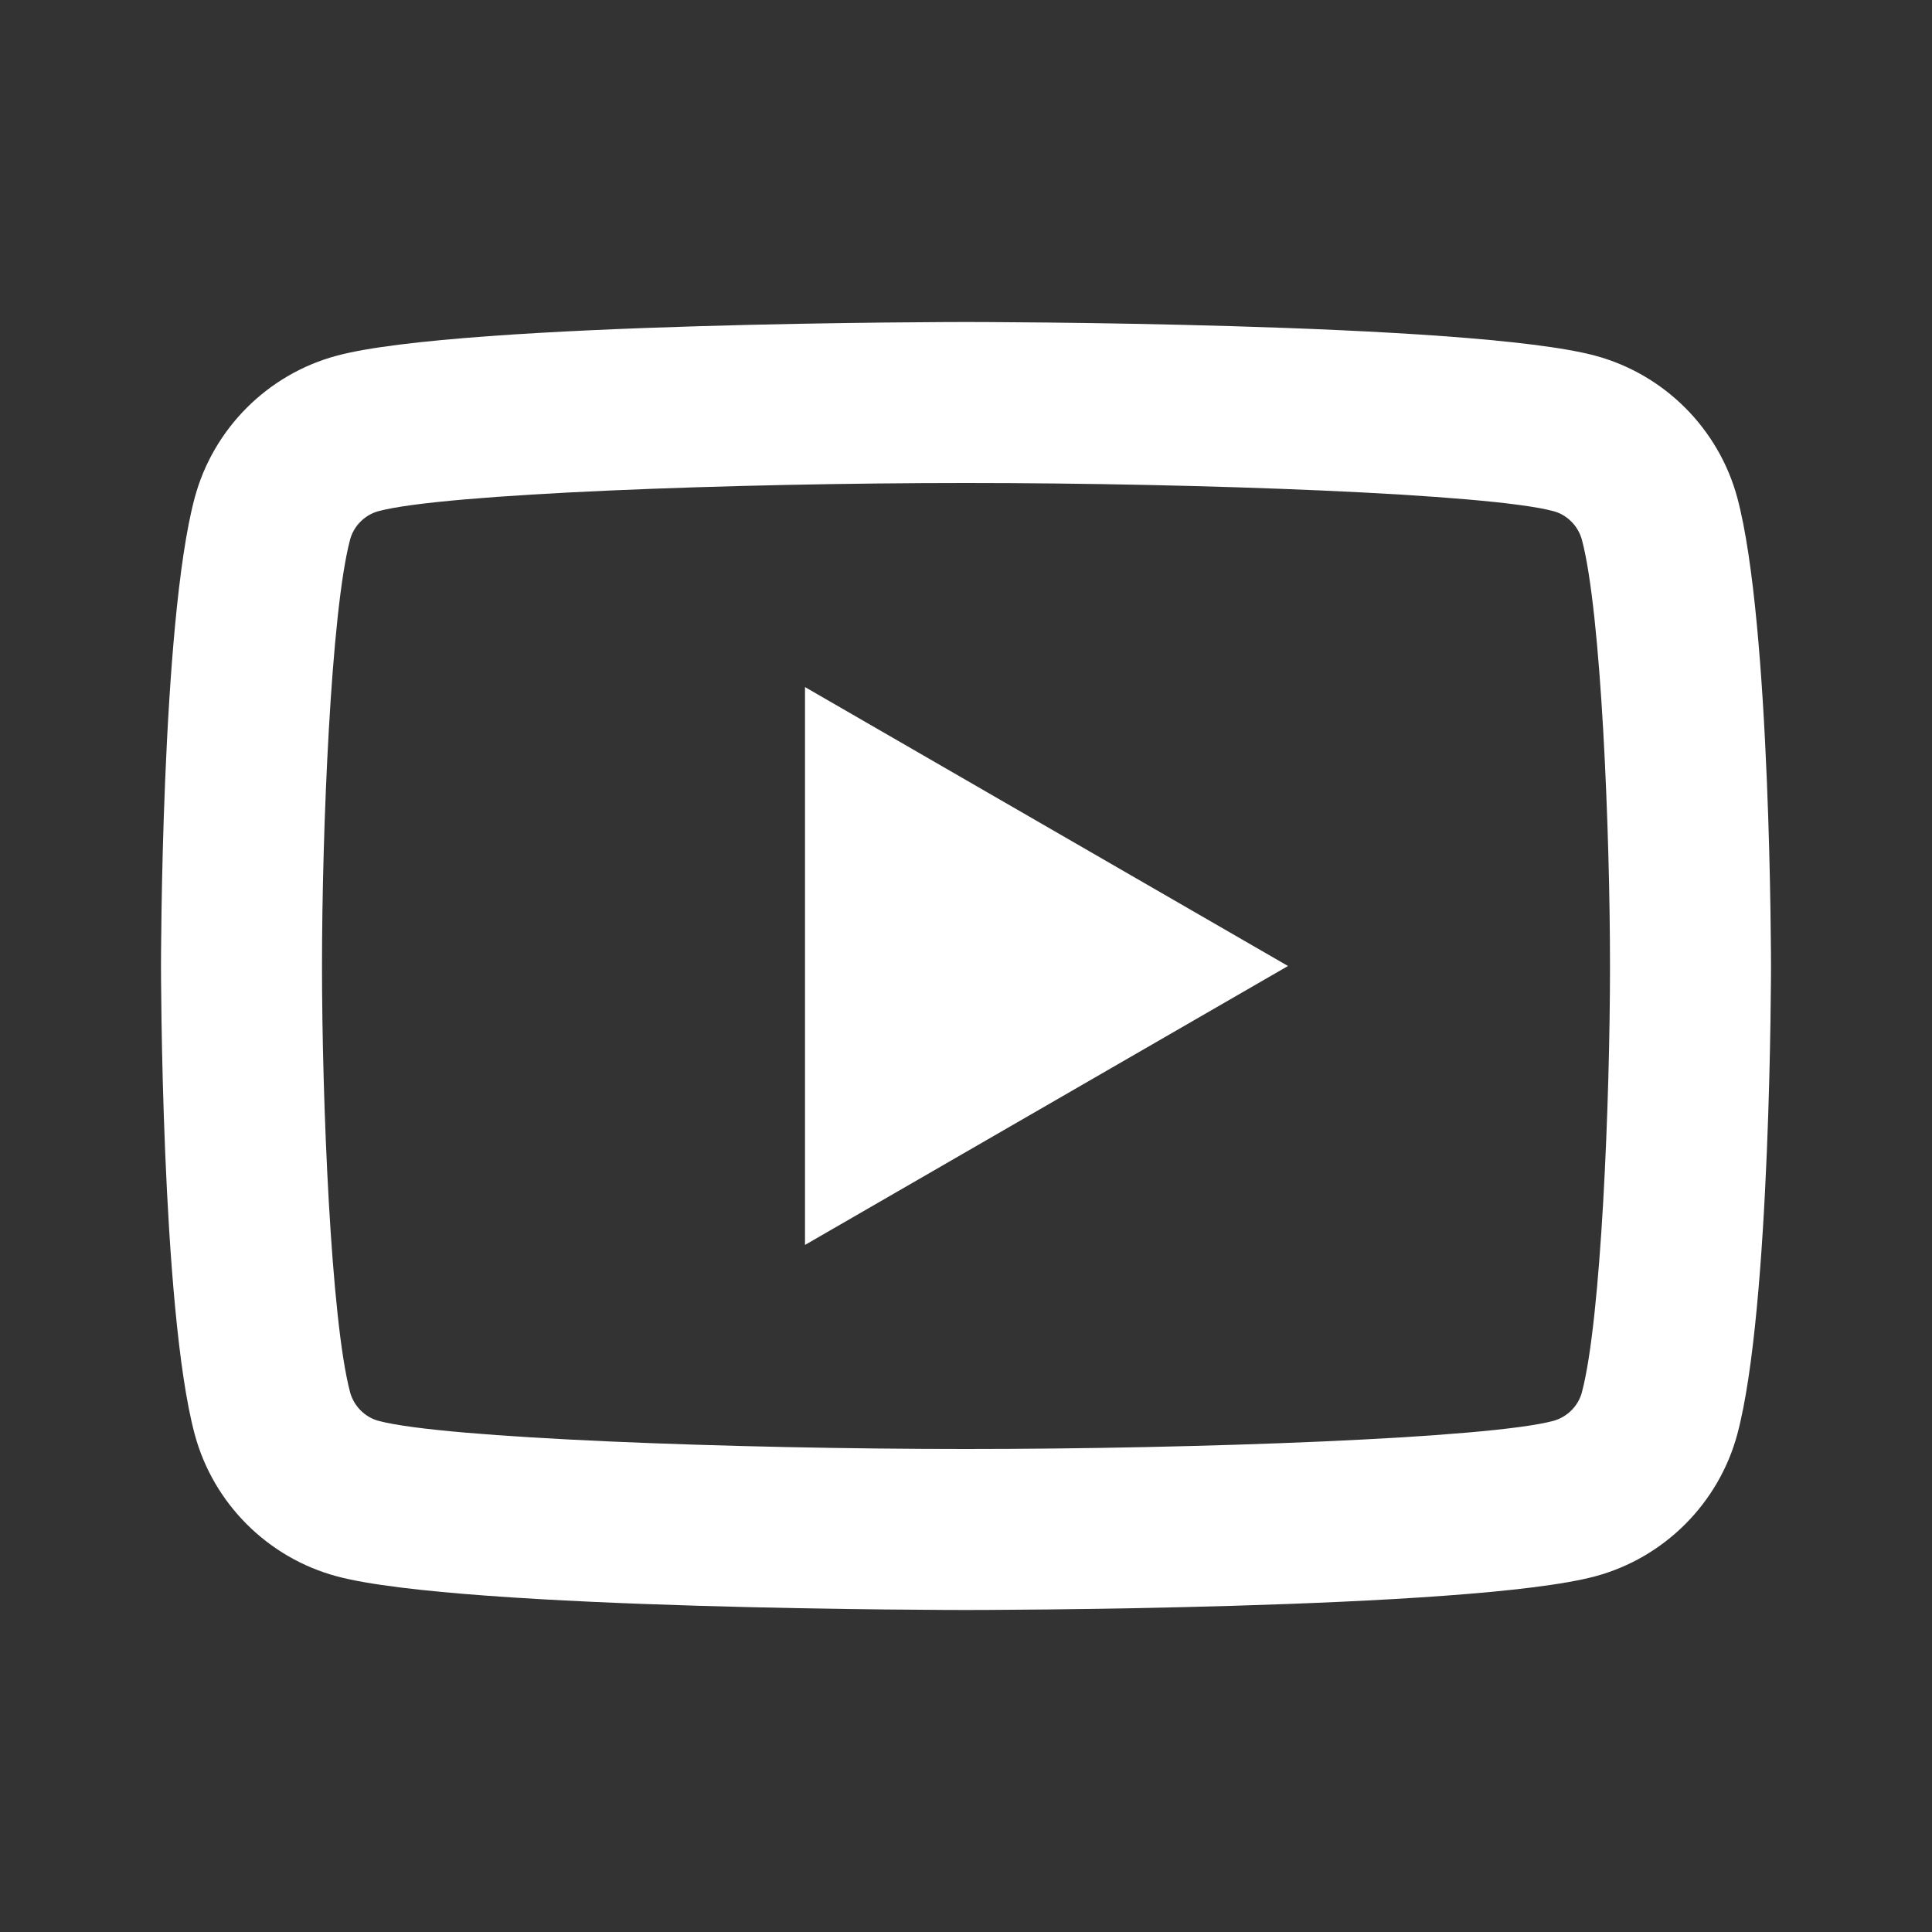 <?xml version="1.0" encoding="UTF-8"?>
<svg xmlns="http://www.w3.org/2000/svg" xmlns:xlink="http://www.w3.org/1999/xlink" viewBox="0 0 48 48" width="48px" height="48px">
<rect x="0" y="0" width="48" height="48" fill="#333333" stroke="none"/>
<g id="surface6617003">
<path style=" stroke:none;fill-rule:nonzero;fill:rgb(100%,100%,100%);fill-opacity:1;" d="M 24 8 C 24 8 11.492 8 8.371 8.836 C 6.648 9.297 5.297 10.652 4.836 12.371 C 4 15.492 4 24 4 24 C 4 24 4 32.508 4.836 35.629 C 5.297 37.352 6.652 38.703 8.371 39.164 C 11.492 40 24 40 24 40 C 24 40 36.508 40 39.629 39.164 C 41.348 38.703 42.703 37.348 43.164 35.629 C 44 32.508 44 24 44 24 C 44 24 44 15.492 43.164 12.371 C 42.703 10.652 41.348 9.297 39.629 8.836 C 36.508 8 24 8 24 8 Z M 24 12 C 29.766 12 36.98 12.266 38.594 12.699 C 38.934 12.789 39.207 13.066 39.301 13.406 C 39.781 15.203 40 20.684 40 24 C 40 27.316 39.781 32.797 39.301 34.594 C 39.211 34.934 38.934 35.207 38.594 35.301 C 36.984 35.734 29.766 36 24 36 C 18.238 36 11.02 35.734 9.406 35.301 C 9.066 35.211 8.793 34.934 8.699 34.594 C 8.219 32.797 8 27.316 8 24 C 8 20.684 8.219 15.203 8.699 13.402 C 8.789 13.066 9.066 12.789 9.406 12.699 C 11.016 12.266 18.234 12 24 12 Z M 20 17.07 L 20 30.93 L 32 24 Z M 20 17.07 "/>
</g>
</svg>
